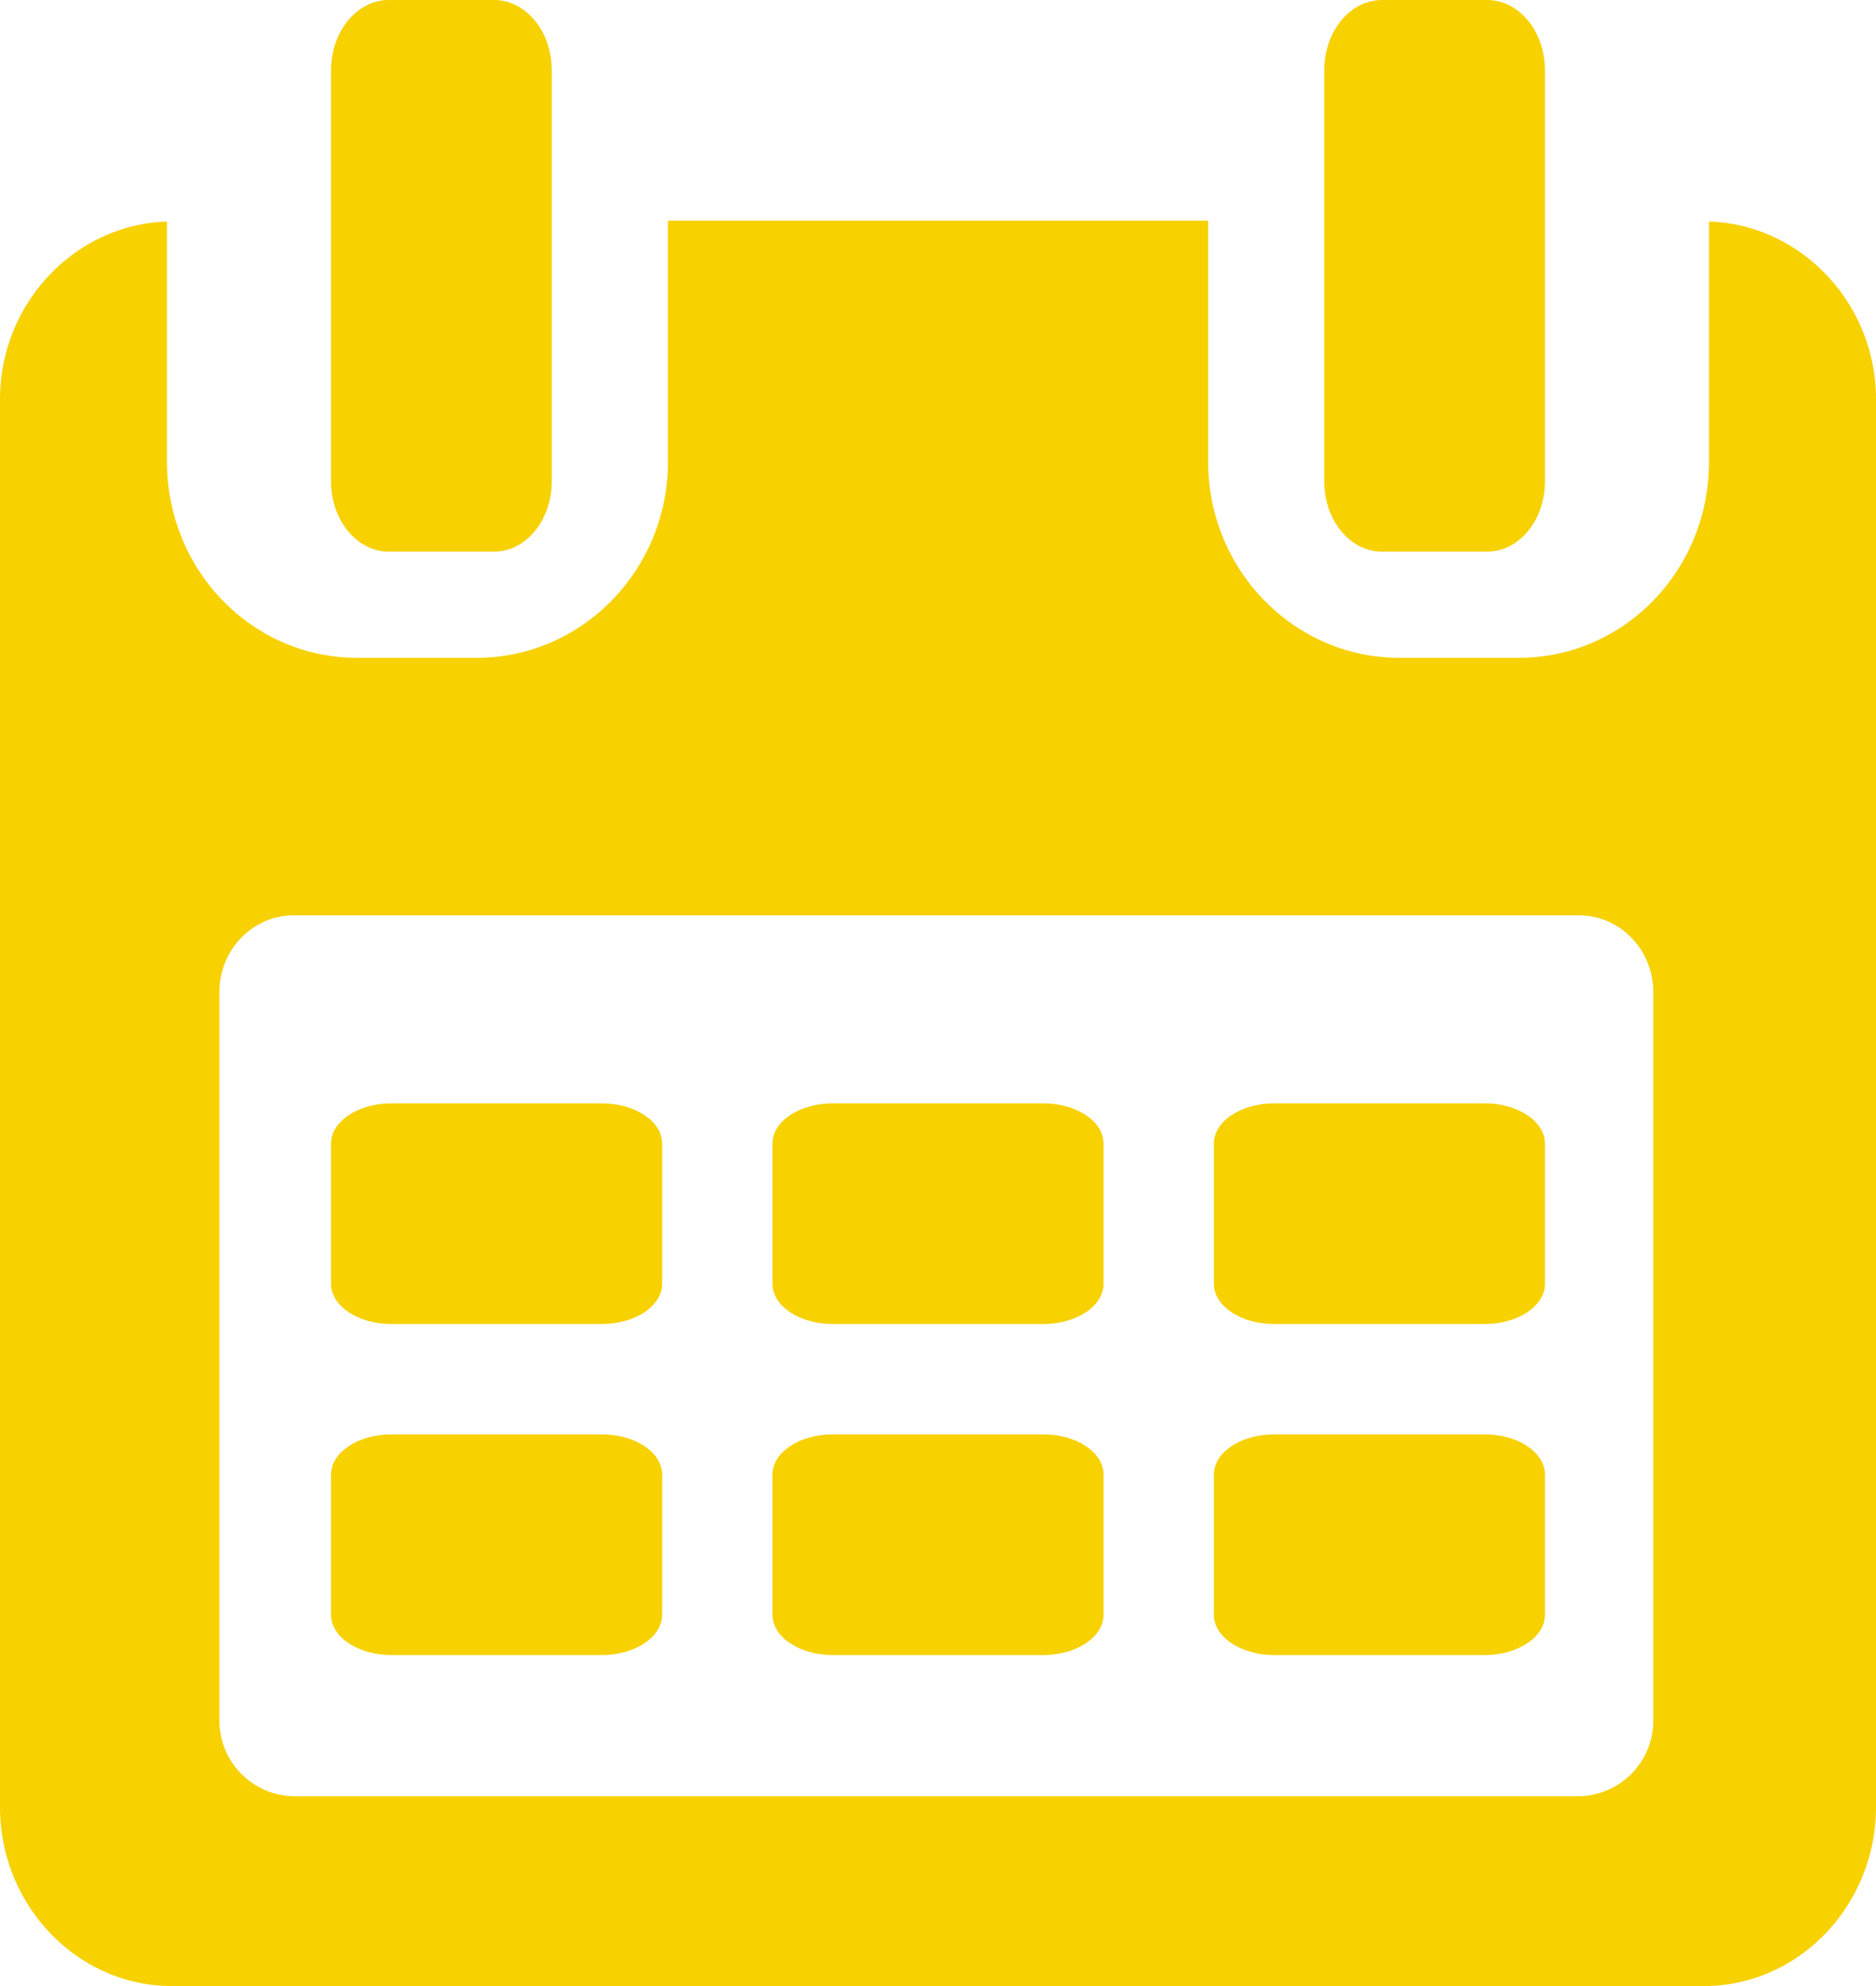 <svg xmlns="http://www.w3.org/2000/svg" width="17" height="18" viewBox="0 0 17 18"><g><g ><g><g ><path fill="#f7d100" d="M6 10.364c0-.201-.245-.364-.547-.364H3.546c-.301 0-.546.163-.546.364v1.272c0 .201.245.364.546.364h1.907c.302 0 .547-.163.547-.364v-1.272z"/></g><g ><path fill="#f7d100" d="M10 10.364c0-.201-.245-.364-.546-.364H7.546c-.301 0-.546.163-.546.364v1.272c0 .201.245.364.546.364h1.908c.301 0 .546-.163.546-.364z"/></g><g ><path fill="#f7d100" d="M14 10.364c0-.201-.245-.364-.546-.364h-1.907c-.302 0-.547.163-.547.364v1.272c0 .201.245.364.547.364h1.907c.301 0 .546-.163.546-.364z"/></g><g ><path fill="#f7d100" d="M6 13.364c0-.201-.245-.364-.547-.364H3.546c-.301 0-.546.163-.546.364v1.272c0 .201.245.364.546.364h1.907c.302 0 .547-.163.547-.364v-1.272z"/></g><g ><path fill="#f7d100" d="M10 13.364c0-.201-.245-.364-.546-.364H7.546c-.301 0-.546.163-.546.364v1.272c0 .201.245.364.546.364h1.908c.301 0 .546-.163.546-.364z"/></g><g ><path fill="#f7d100" d="M14 13.364c0-.201-.245-.364-.546-.364h-1.907c-.302 0-.547.163-.547.364v1.272c0 .201.245.364.547.364h1.907c.301 0 .546-.163.546-.364v-1.272z"/></g><g ><path fill="#f7d100" d="M14.309 16.28H2.662a.686.686 0 0 1-.674-.697v-6.59c0-.385.301-.697.674-.697h11.647c.372 0 .673.312.673.697v6.59a.686.686 0 0 1-.673.697zm1.178-14.272v2.177c0 .984-.771 1.777-1.722 1.777H12.68c-.95 0-1.732-.793-1.732-1.777V2H6.053v2.185c0 .984-.782 1.777-1.732 1.777H3.235c-.95 0-1.722-.793-1.722-1.777V2.008C.683 2.034 0 2.745 0 3.62v12.757C0 17.268.698 18 1.558 18h13.884c.86 0 1.558-.733 1.558-1.623V3.62c0-.875-.683-1.586-1.513-1.612z"/></g><g ><path fill="#f7d100" d="M3.524 5h.952C4.766 5 5 4.715 5 4.363V.638C5 .285 4.766 0 4.476 0h-.952C3.234 0 3 .285 3 .638v3.725c0 .352.234.637.524.637z"/></g><g ><path fill="#f7d100" d="M12.524 5h.952c.29 0 .524-.285.524-.637V.638C14 .285 13.766 0 13.476 0h-.952c-.29 0-.524.285-.524.638v3.725c0 .352.234.637.524.637z"/></g></g></g></g></svg>